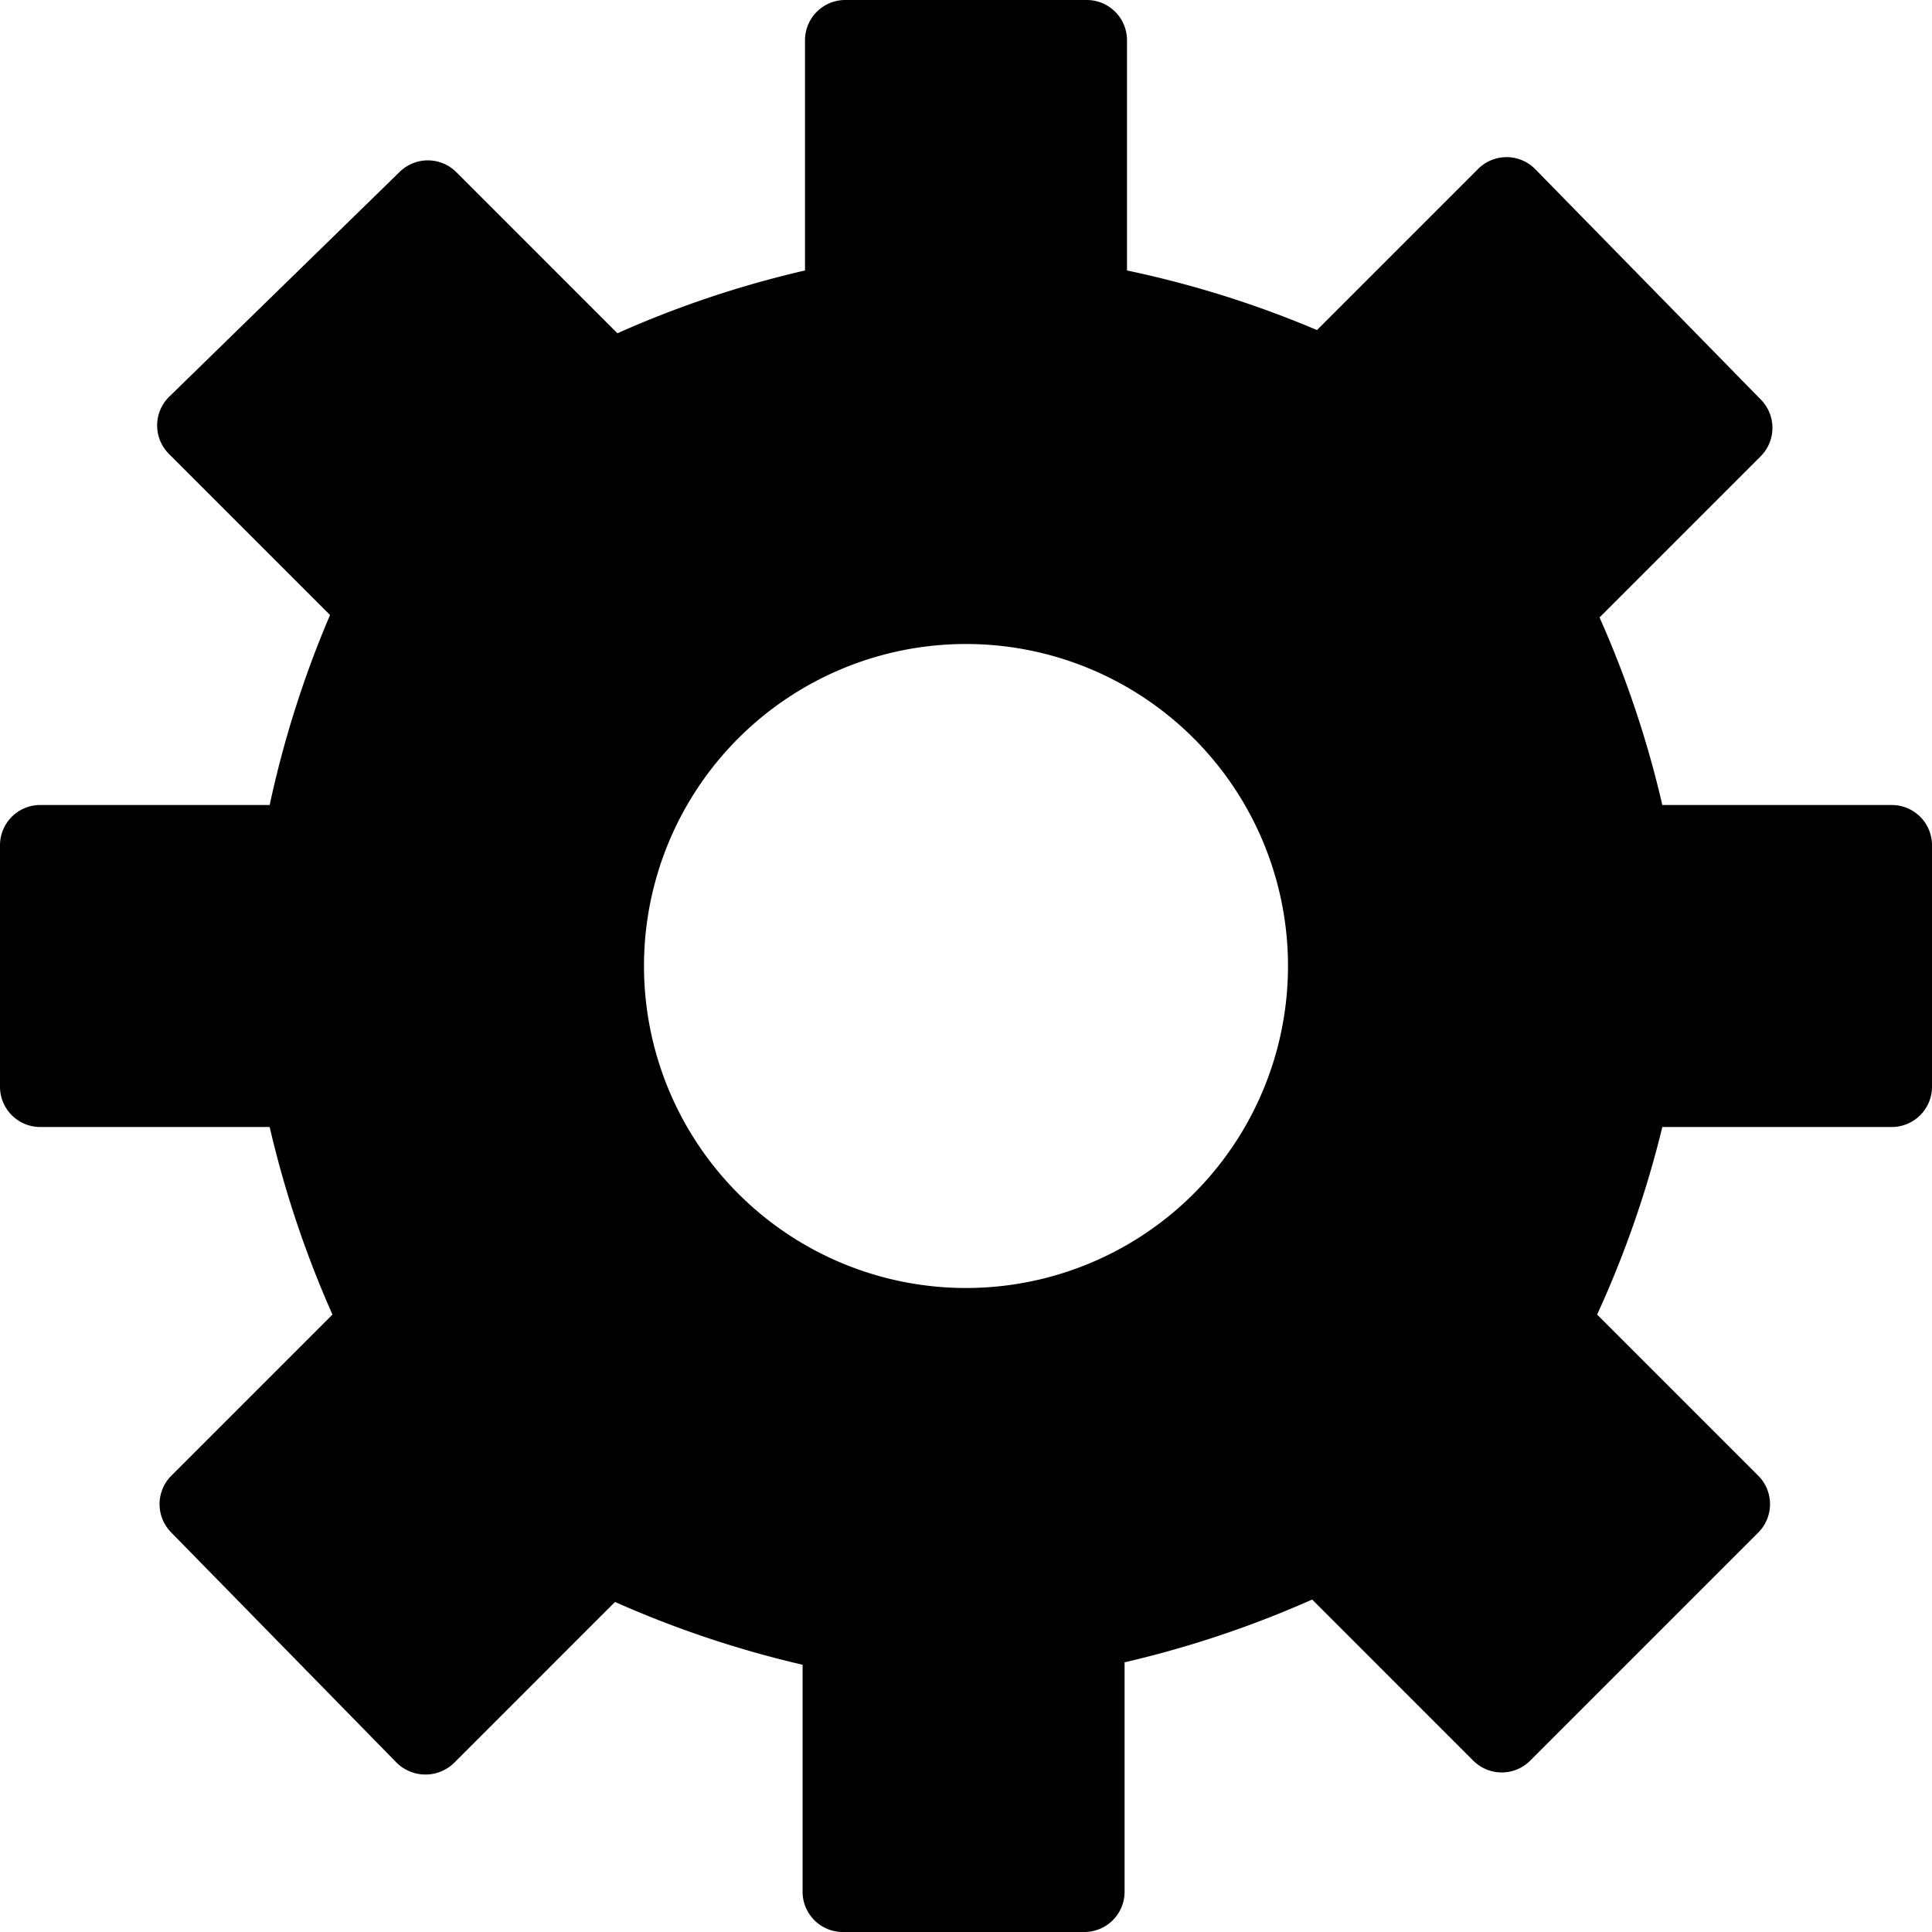 <svg xmlns="http://www.w3.org/2000/svg" viewBox="0 0 24 24"><title>options</title><g id="Layer_2" data-name="Layer 2"><g id="Filled_Icons" data-name="Filled Icons"><path d="M23.5,10H20.65a12.84,12.84,0,0,0-.78-2.33l2-2a.5.5,0,0,0,0-.71L19.07,2.1a.5.5,0,0,0-.71,0l-2,2A12.77,12.77,0,0,0,14,3.36V.5a.5.5,0,0,0-.5-.5h-3a.5.5,0,0,0-.5.5V3.36a12.75,12.75,0,0,0-2.33.78l-2-2a.5.5,0,0,0-.71,0L2.1,4.93a.5.5,0,0,0,0,.71l2,2A12.89,12.89,0,0,0,3.35,10H.5a.5.5,0,0,0-.5.5v3a.5.5,0,0,0,.5.5H3.35a12.92,12.92,0,0,0,.78,2.33l-2,2a.5.5,0,0,0,0,.71L4.93,21.9a.51.51,0,0,0,.71,0l2-2a12.91,12.91,0,0,0,2.33.78V23.5a.5.5,0,0,0,.5.5h3a.5.5,0,0,0,.5-.5V20.65a12.94,12.94,0,0,0,2.33-.78l2,2a.5.5,0,0,0,.71,0l2.83-2.83a.5.5,0,0,0,0-.71l-2-2A12.88,12.88,0,0,0,20.65,14H23.5a.5.5,0,0,0,.5-.5v-3A.5.5,0,0,0,23.5,10ZM12,16a4,4,0,1,1,4-4A4,4,0,0,1,12,16Z"/></g></g></svg>